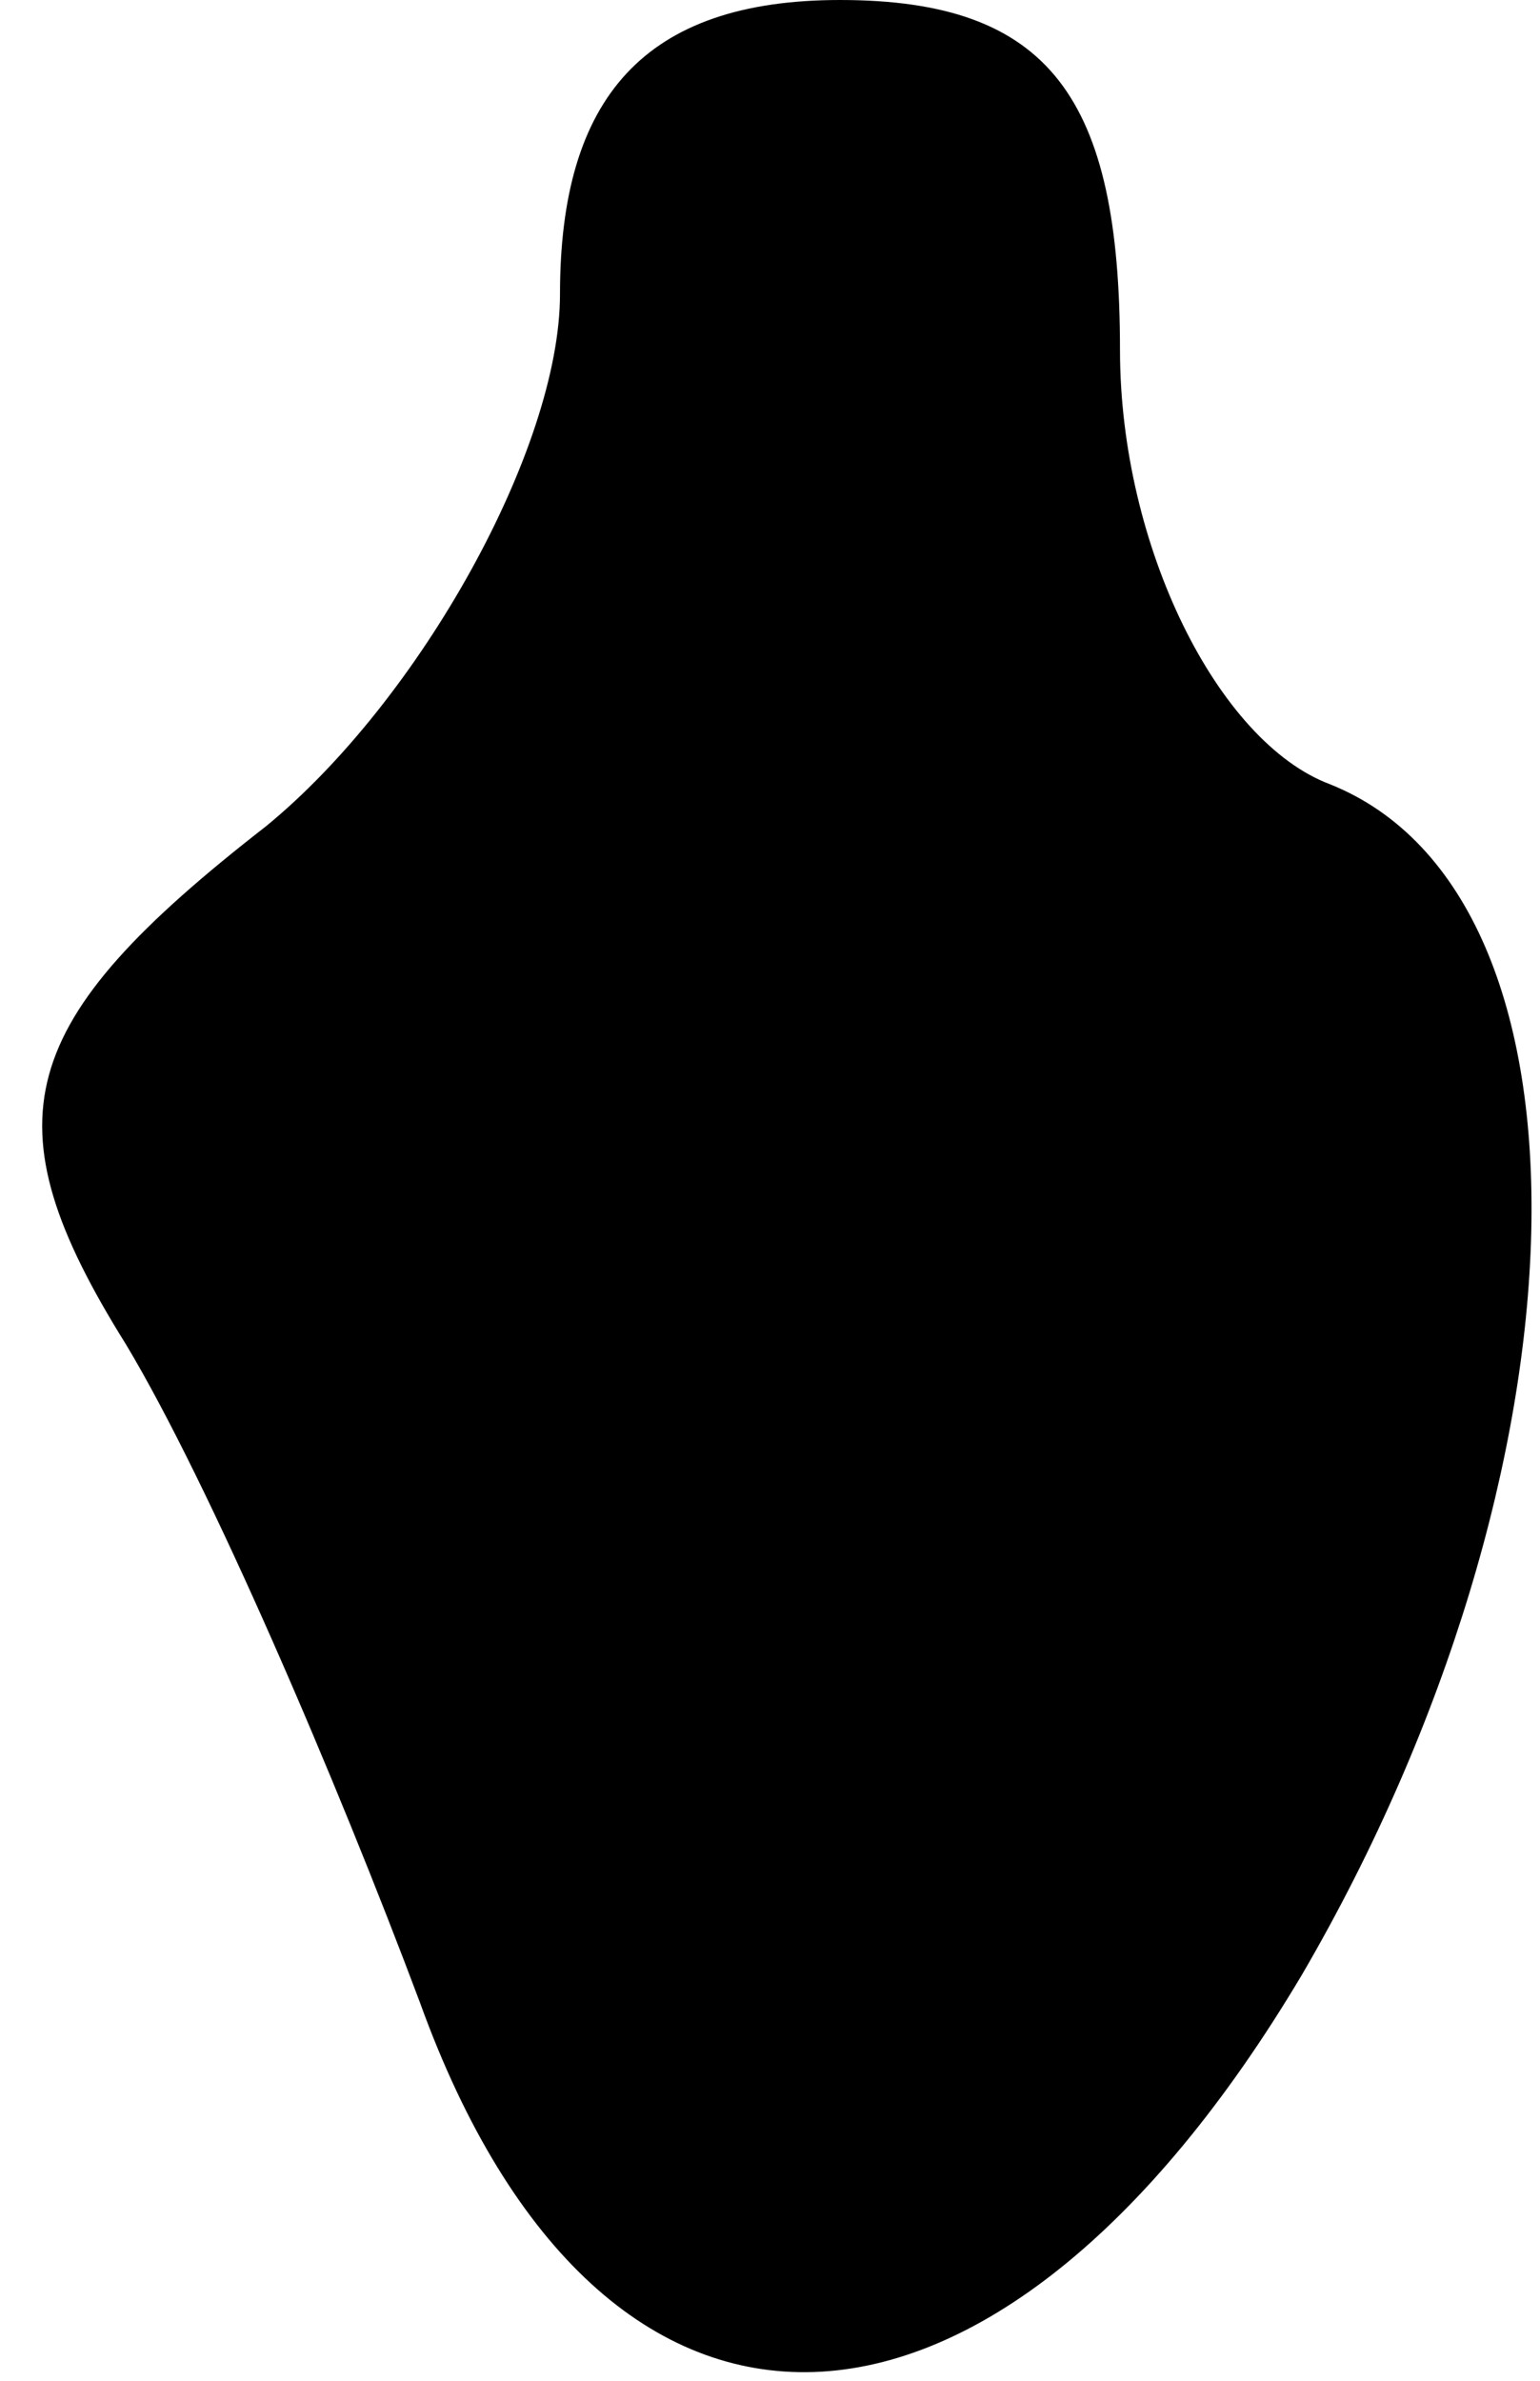 <?xml version="1.0" standalone="no"?>
<!DOCTYPE svg PUBLIC "-//W3C//DTD SVG 20010904//EN"
 "http://www.w3.org/TR/2001/REC-SVG-20010904/DTD/svg10.dtd">
<svg version="1.0" xmlns="http://www.w3.org/2000/svg"
 width="11pt" height="17pt" viewBox="0 0 11 17"
 preserveAspectRatio="xMidYMid meet">
<g transform="translate(0,17) scale(0.1,-0.1)"
fill="#000000" stroke="none">
<path fill="#000000" stroke="none" d="M40 149 c0 -11 -10 -29 -21 -38 -18
-14 -20 -21 -10 -37 6 -10 15 -31 21 -47 13 -36 41 -35 63 2 21 36 22 77 2 85
-8 3 -15 17 -15 31 0 18 -5 25 -20 25 -14 0 -20 -7 -20 -21z"/>
</g>
</svg>
